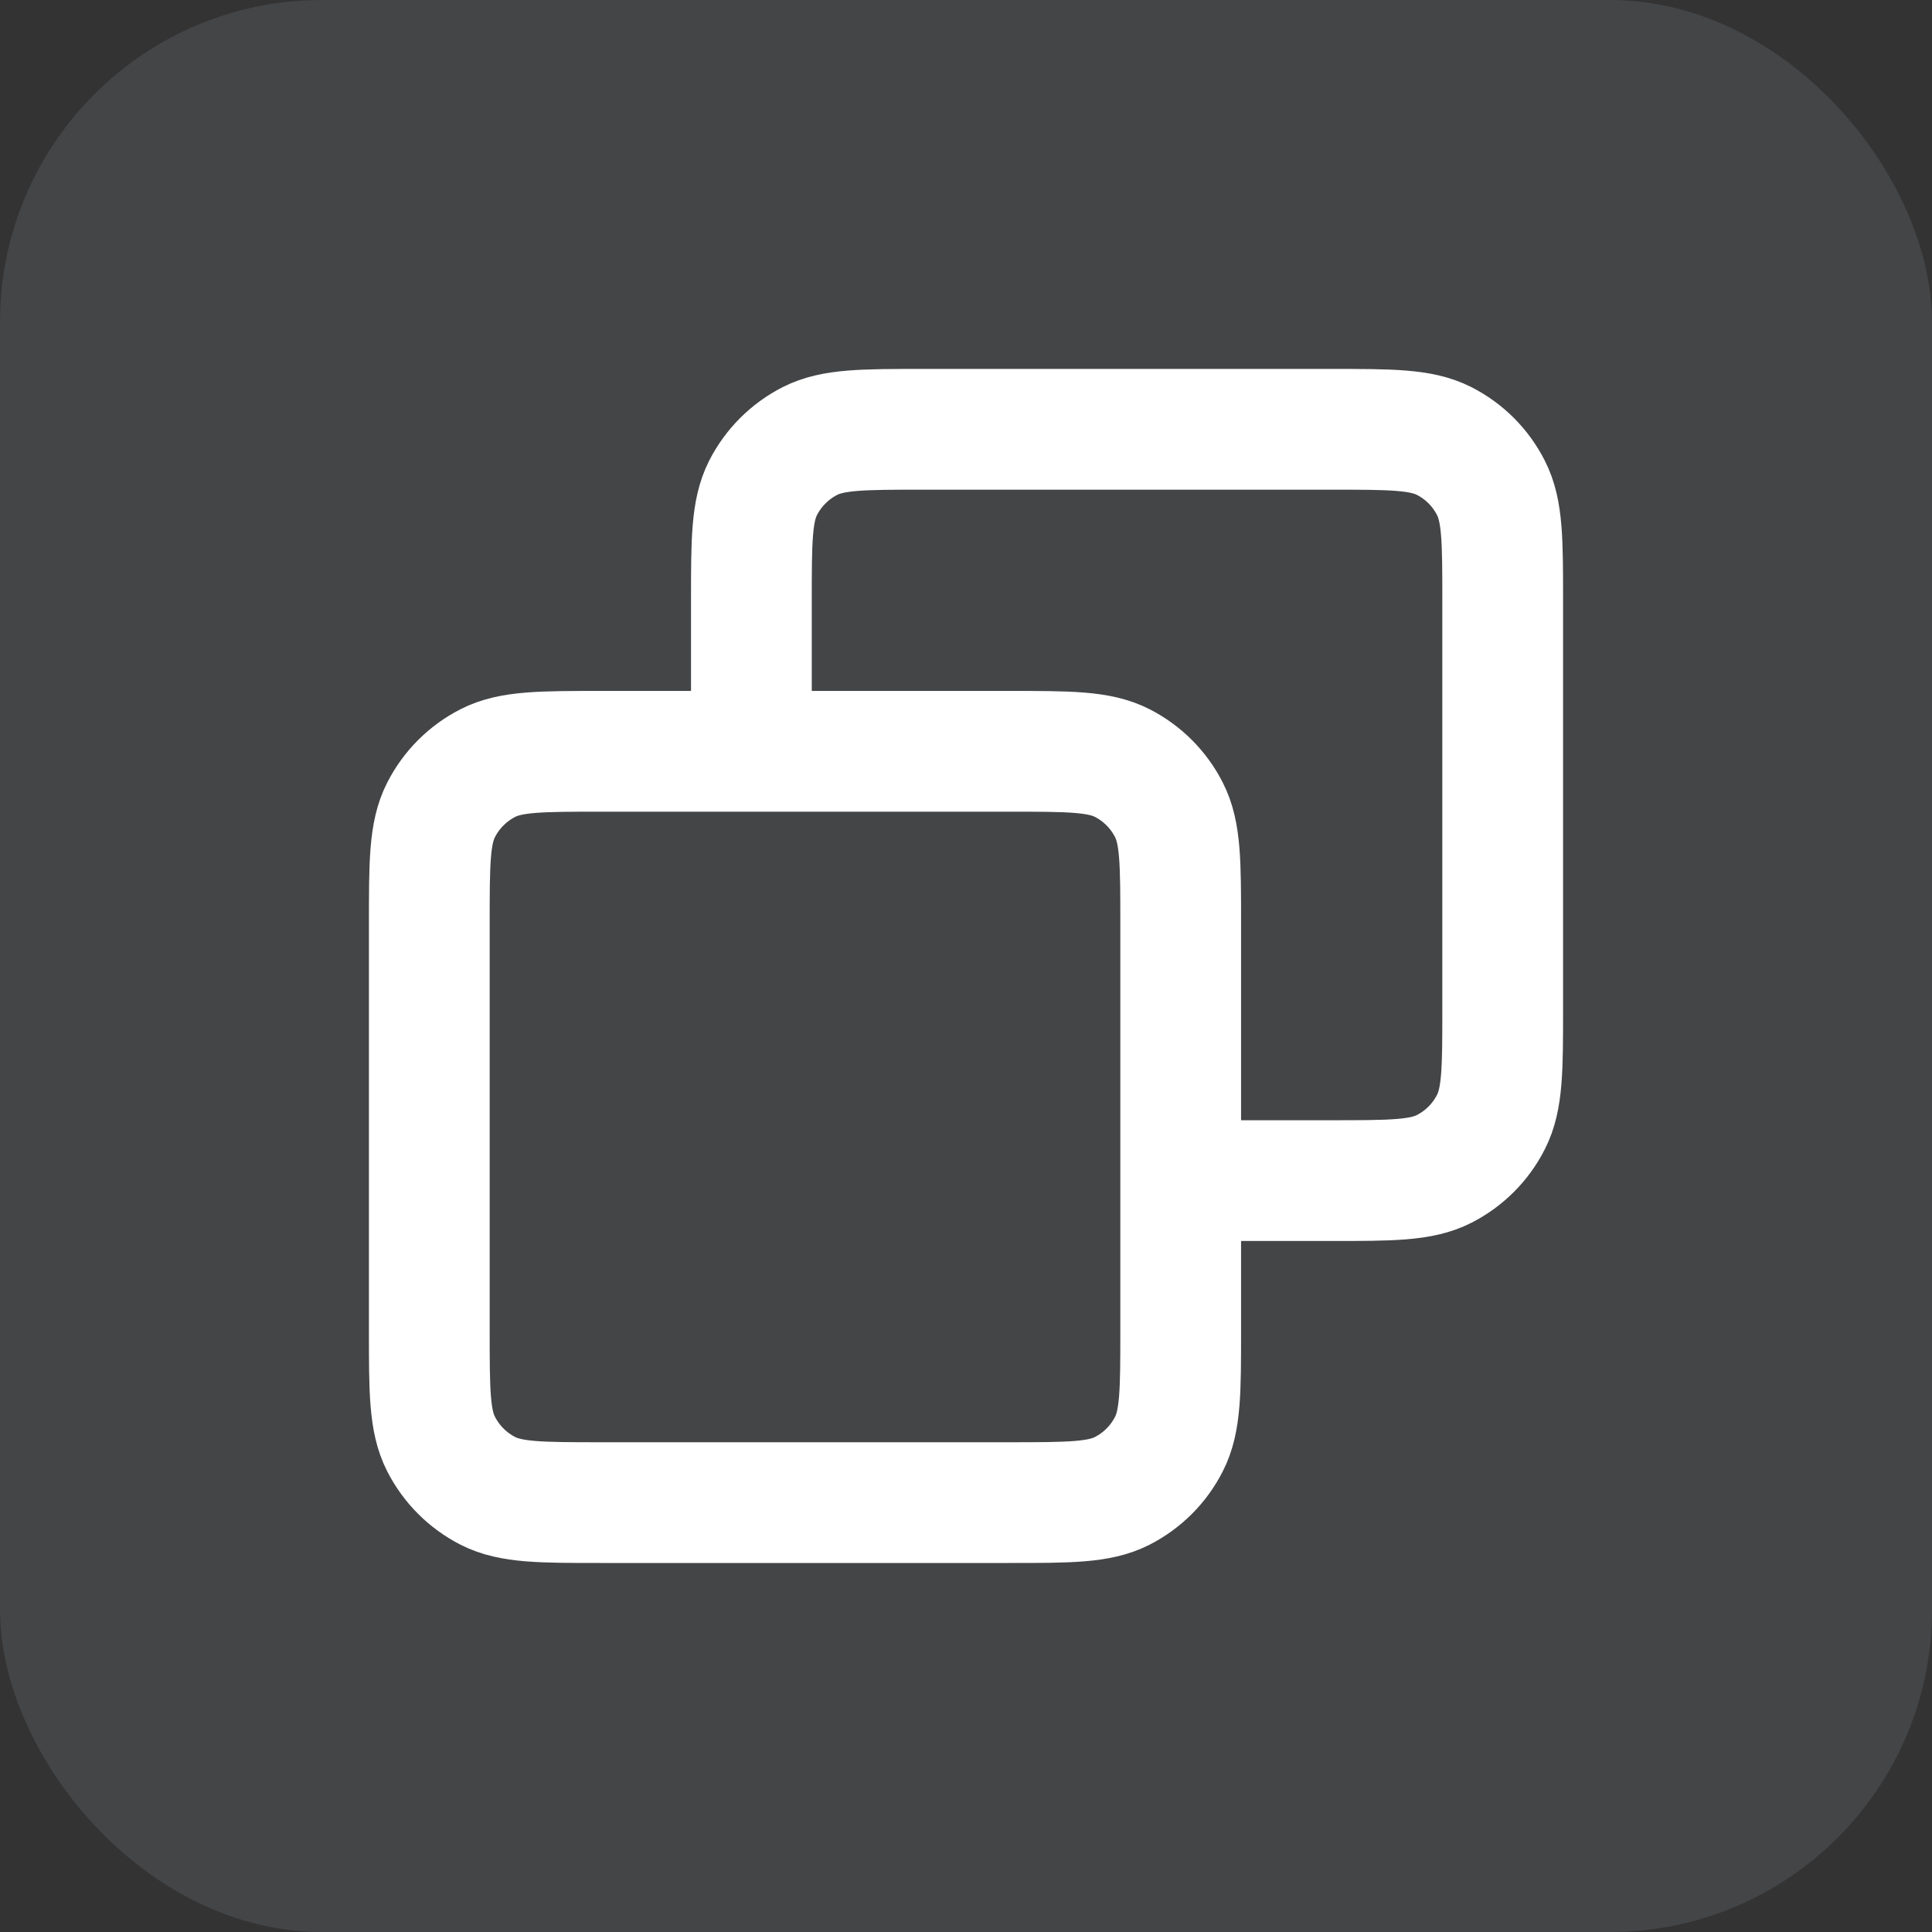 <svg width="24" height="24" viewBox="0 0 24 24" fill="none" xmlns="http://www.w3.org/2000/svg">
<rect x="0" y="0" width="24" height="24" fill="#333333" stroke="none"/>
<rect width="24" height="24" rx="4" fill="#E0E8FF" fill-opacity="0.1"/>
<g clip-path="url(#clip0_3619_3158)">
<path d="M9.334 9.333V7.466C9.334 6.72 9.334 6.346 9.479 6.061C9.607 5.81 9.811 5.606 10.062 5.478C10.347 5.333 10.72 5.333 11.467 5.333H16.534C17.28 5.333 17.654 5.333 17.939 5.478C18.19 5.606 18.394 5.81 18.521 6.061C18.667 6.346 18.667 6.72 18.667 7.466V12.533C18.667 13.28 18.667 13.653 18.521 13.938C18.394 14.189 18.19 14.393 17.939 14.521C17.654 14.666 17.28 14.666 16.534 14.666H14.667M7.467 18.666H12.534C13.28 18.666 13.654 18.666 13.939 18.521C14.19 18.393 14.394 18.189 14.521 17.938C14.667 17.653 14.667 17.28 14.667 16.533V11.466C14.667 10.72 14.667 10.346 14.521 10.061C14.394 9.81 14.19 9.606 13.939 9.478C13.654 9.333 13.28 9.333 12.534 9.333H7.467C6.72 9.333 6.347 9.333 6.062 9.478C5.811 9.606 5.607 9.81 5.479 10.061C5.333 10.346 5.333 10.72 5.333 11.466V16.533C5.333 17.28 5.333 17.653 5.479 17.938C5.607 18.189 5.811 18.393 6.062 18.521C6.347 18.666 6.72 18.666 7.467 18.666Z" stroke="white" stroke-width="1.5" stroke-linecap="round" stroke-linejoin="round"/>
</g>
<defs>
<clipPath id="clip0_3619_3158">
<rect width="16" height="16" fill="white" transform="translate(4 4)"/>
</clipPath>
</defs>
</svg>

